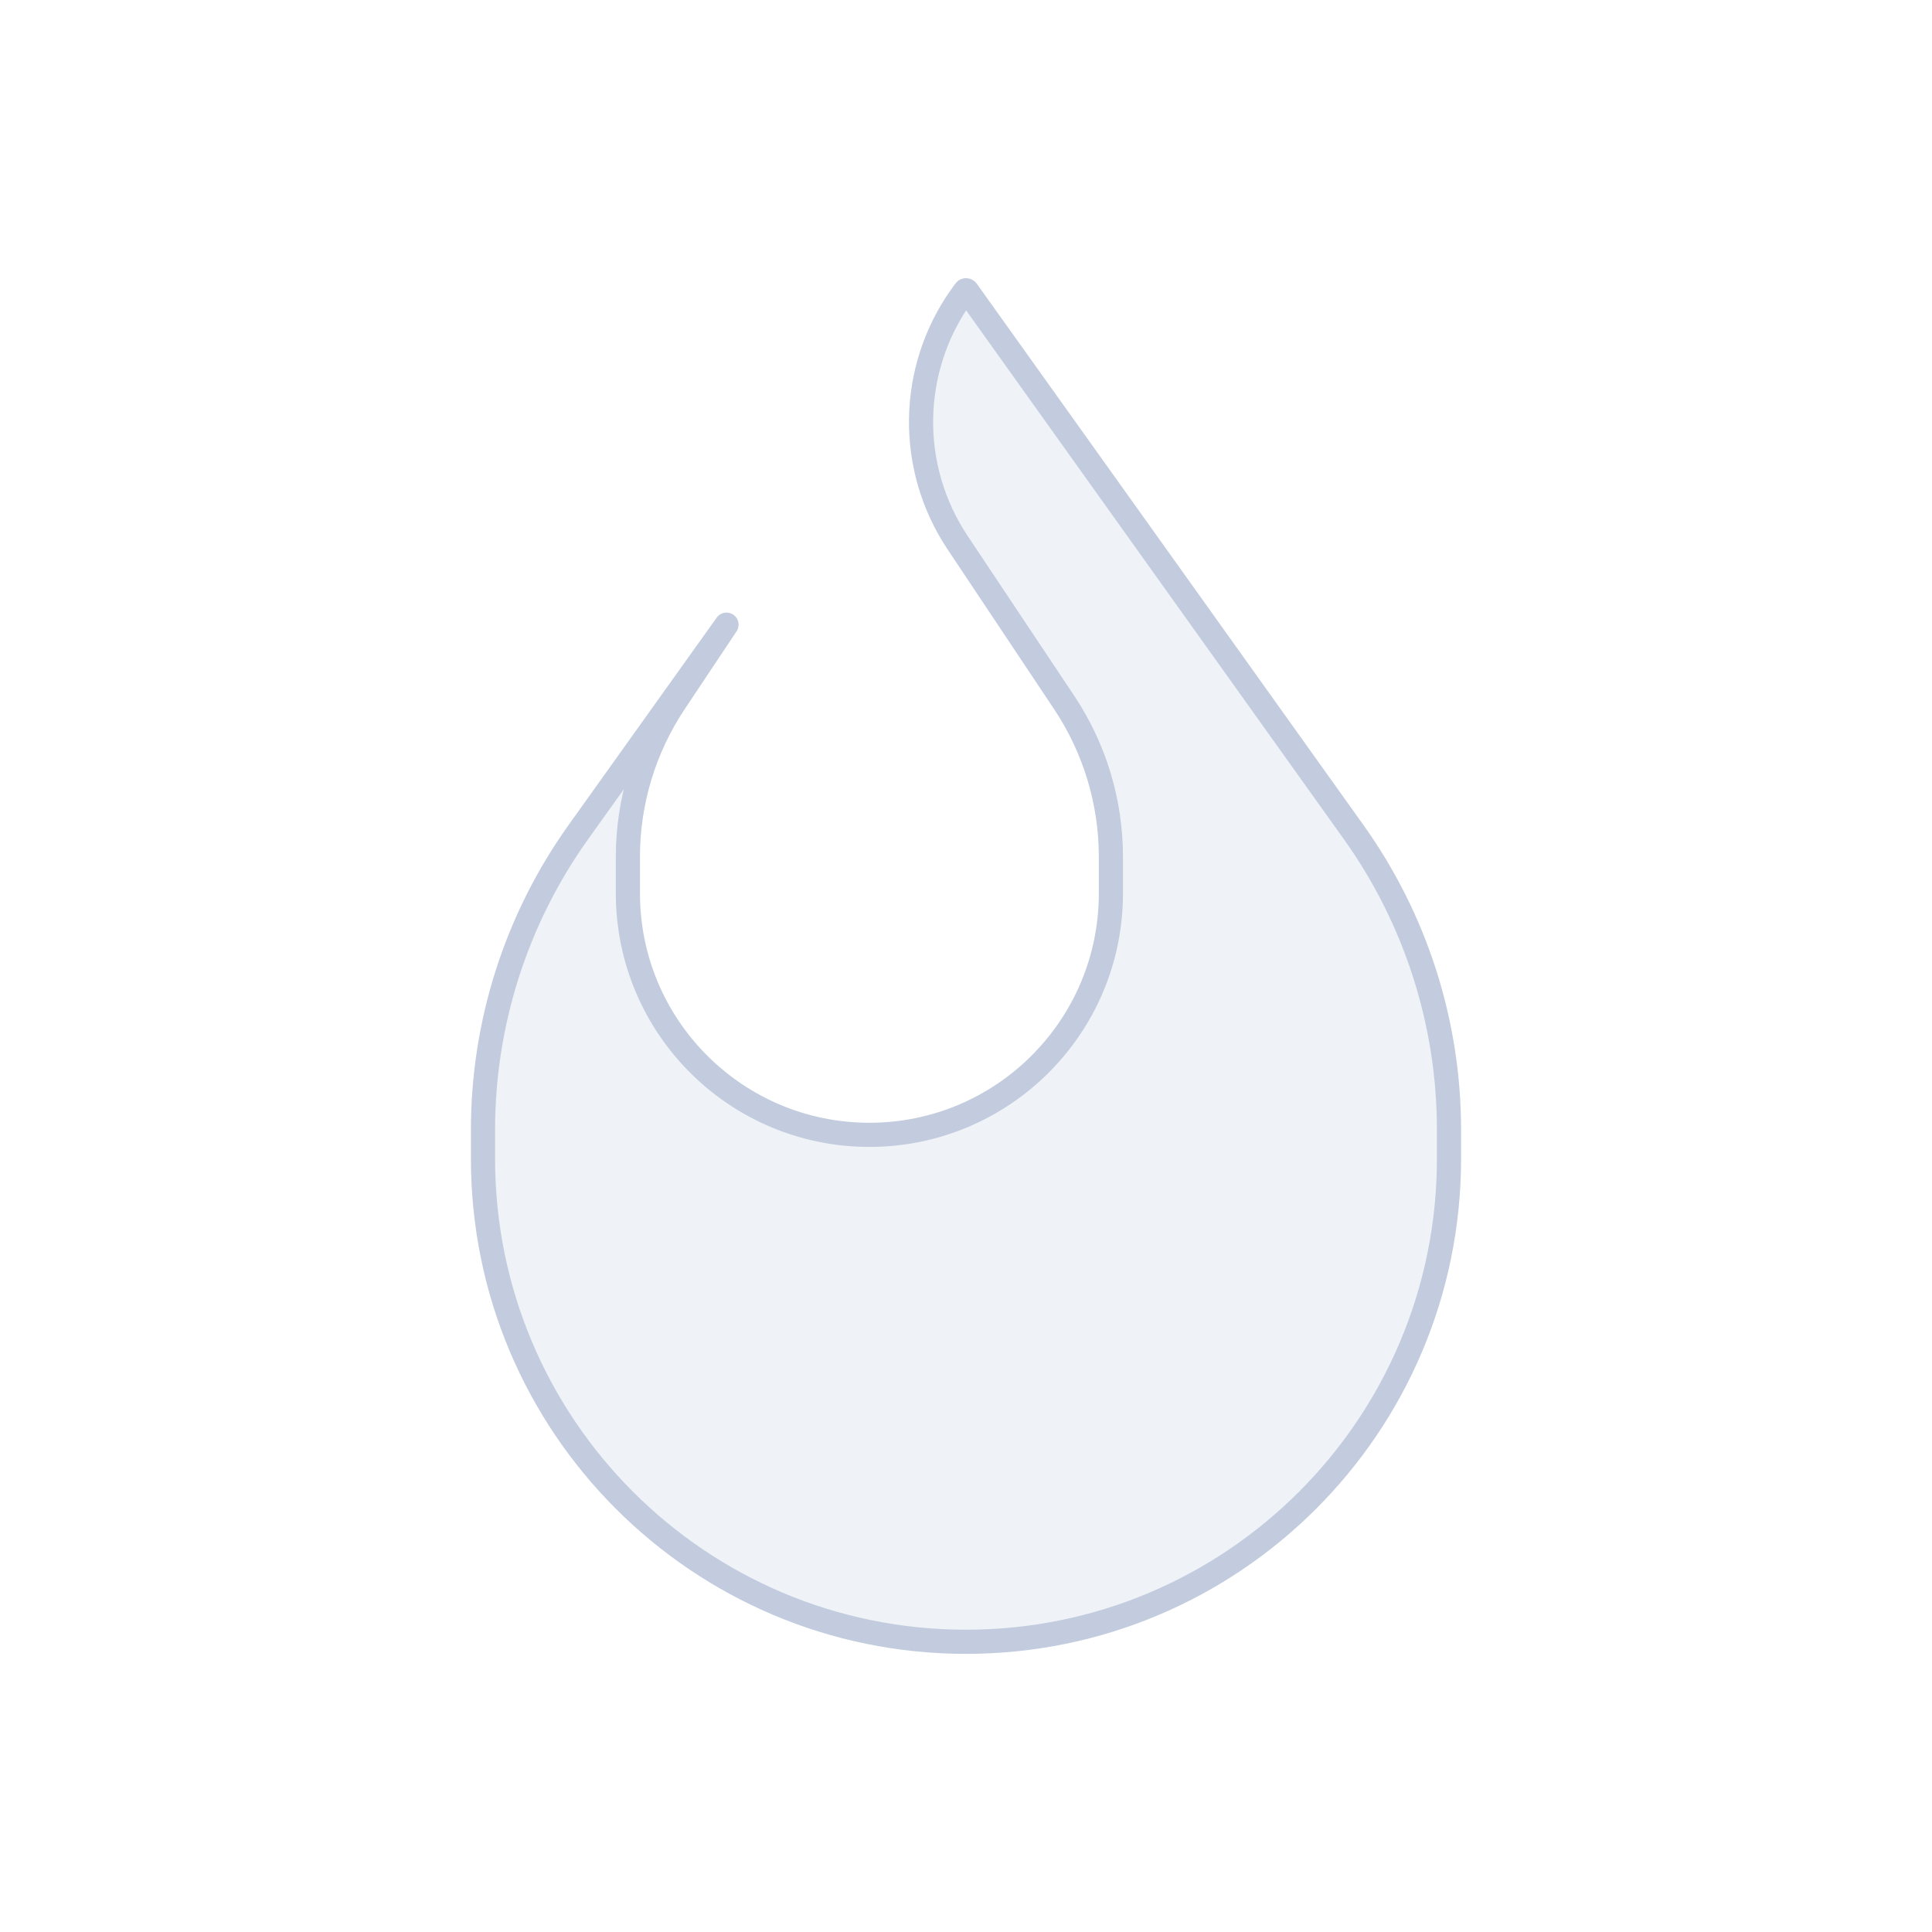 <svg width="80" height="80" viewBox="0 0 80 80" fill="none" xmlns="http://www.w3.org/2000/svg">
  <path d="M40 67.983C51.046 67.983 60 59.028 60 47.983V46.778C60 42.358 58.619 38.049 56.05 34.453L40.039 12.038C40.02 12.011 39.98 12.011 39.961 12.038L39.815 12.242C37.641 15.285 37.576 19.354 39.65 22.466L44.066 29.09C45.327 30.982 46 33.204 46 35.477V36.991C46 42.514 41.523 46.991 36 46.991C30.477 46.991 26 42.514 26 36.991V35.477C26 33.204 26.673 30.982 27.934 29.09L30.083 25.866L23.95 34.453C21.381 38.049 20 42.358 20 46.778V47.983C20 59.028 28.954 67.983 40 67.983Z" fill="#C2CCDE" fill-opacity="0.25" stroke="#C2CCDE" stroke-linecap="round" stroke-linejoin="round" />
</svg>